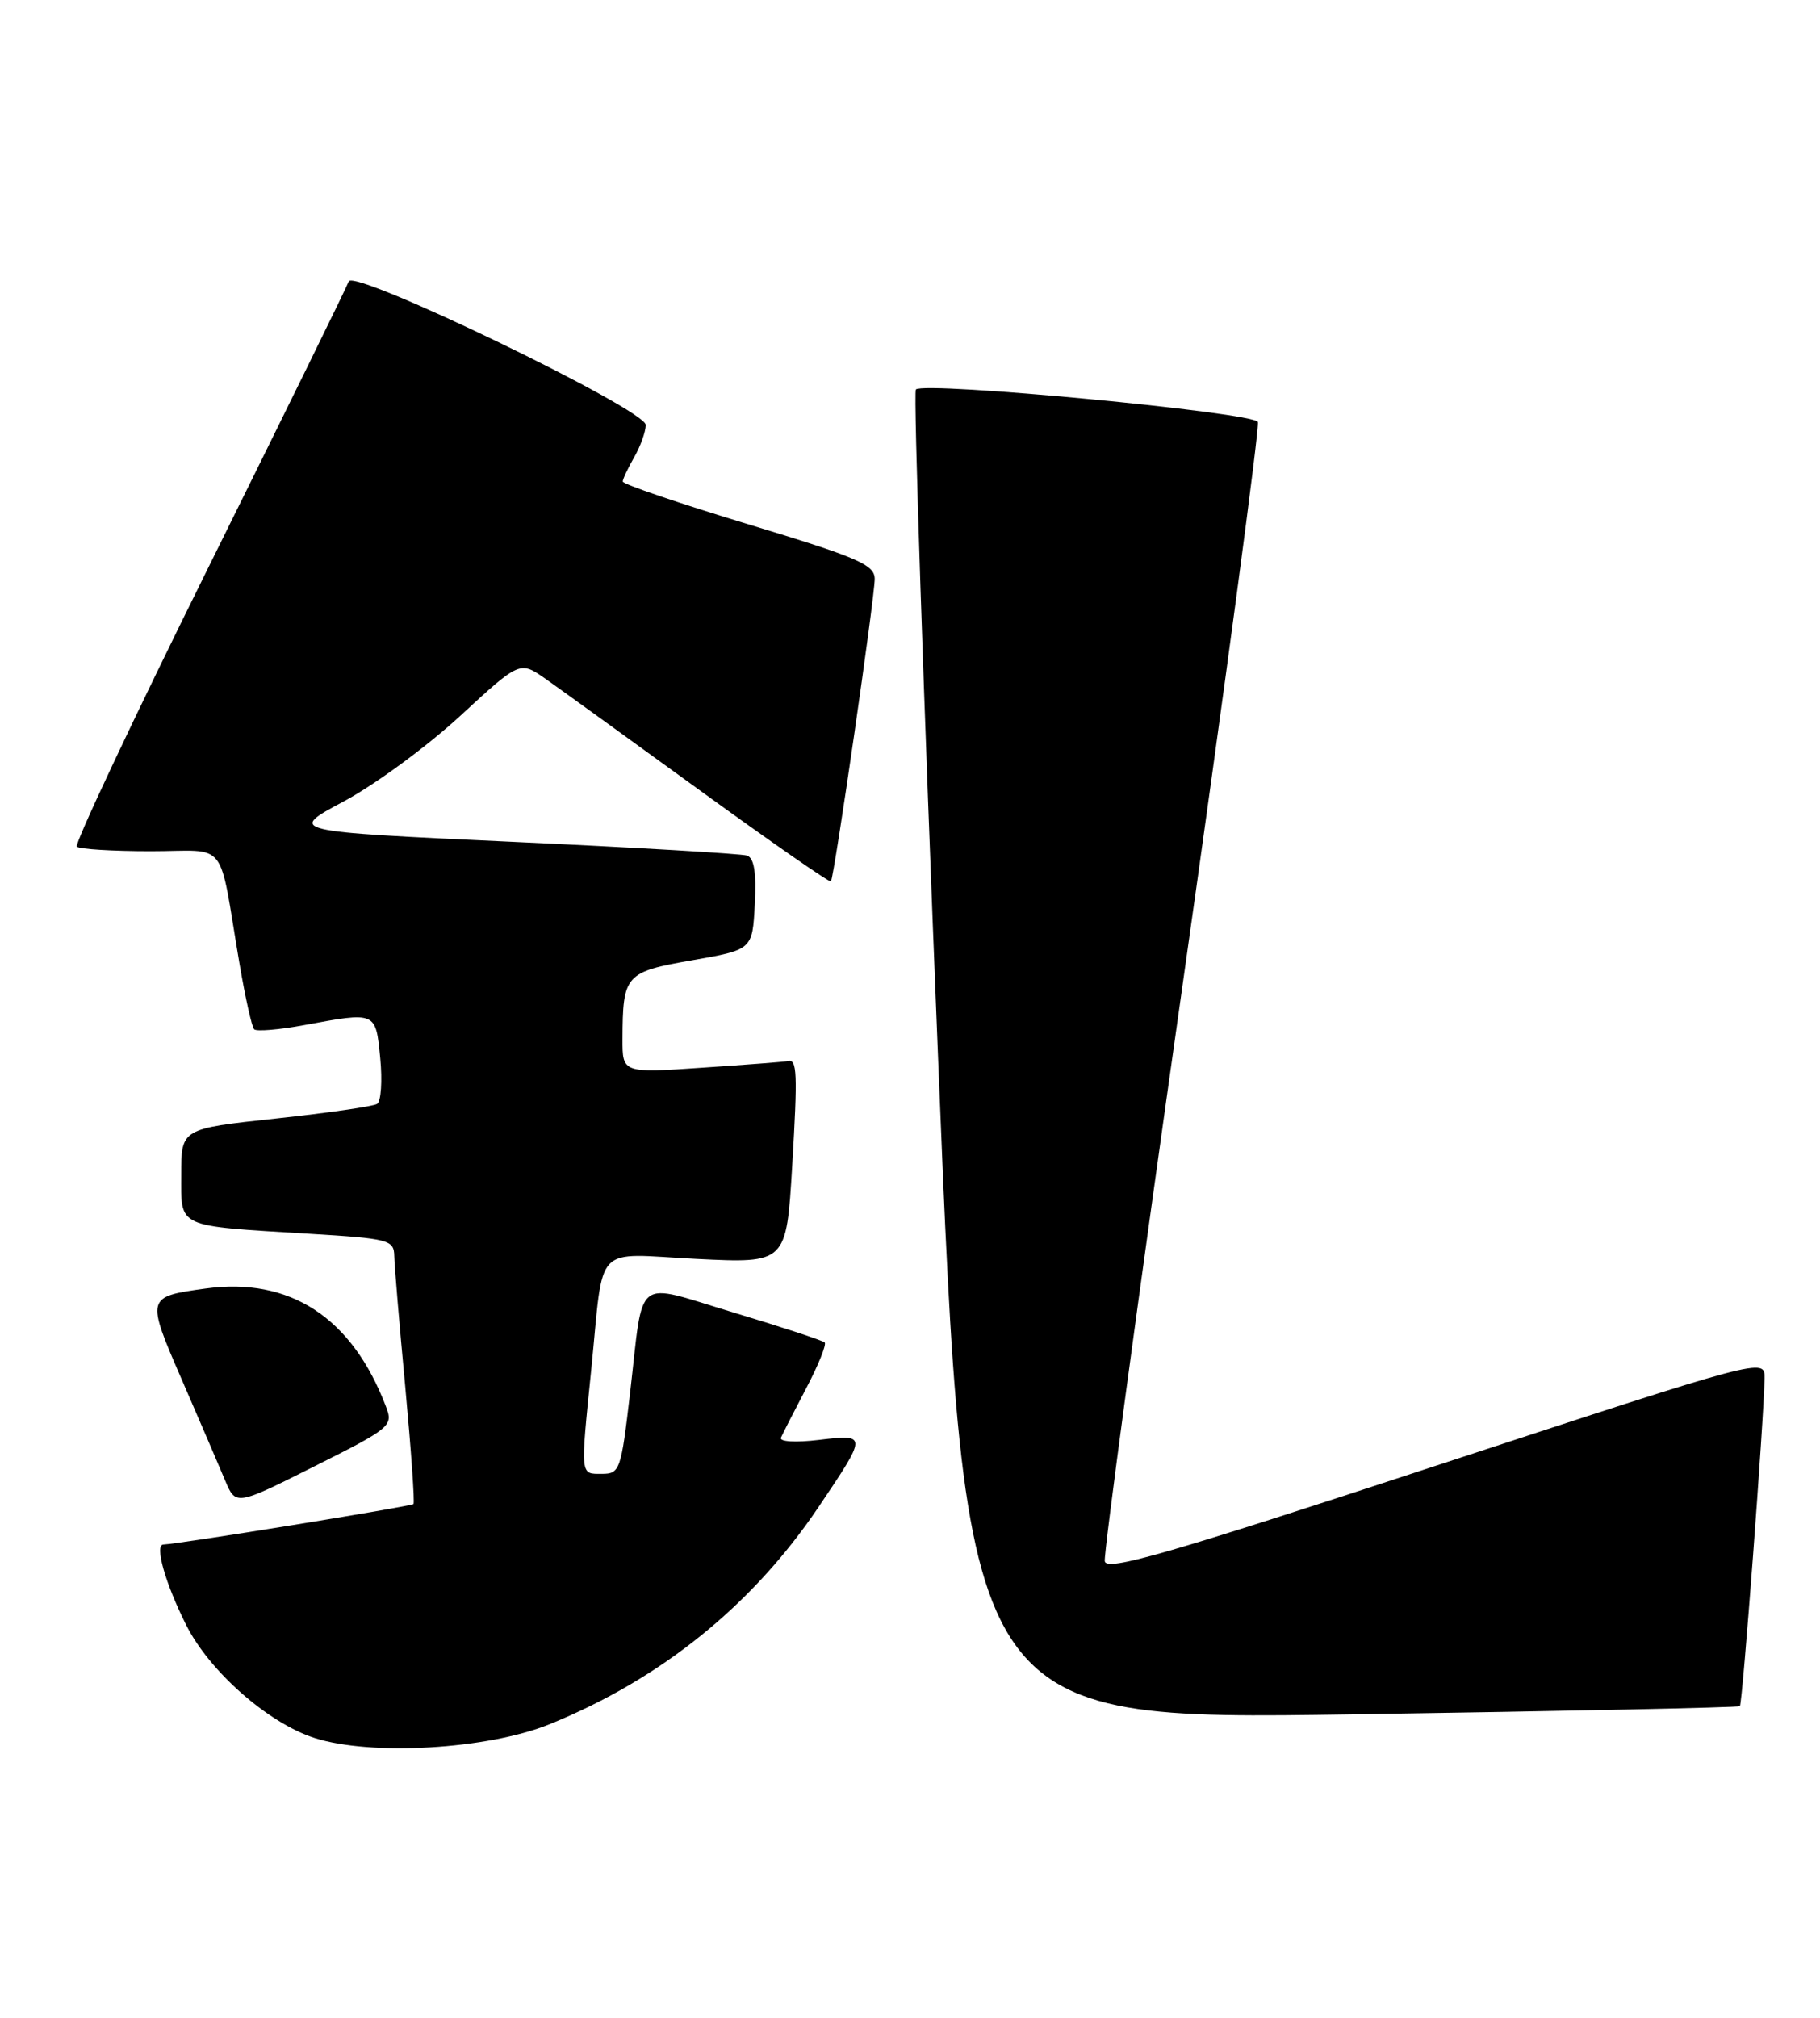 <?xml version="1.0" encoding="UTF-8" standalone="no"?>
<!DOCTYPE svg PUBLIC "-//W3C//DTD SVG 1.1//EN" "http://www.w3.org/Graphics/SVG/1.1/DTD/svg11.dtd" >
<svg xmlns="http://www.w3.org/2000/svg" xmlns:xlink="http://www.w3.org/1999/xlink" version="1.1" viewBox="0 0 231 256">
 <g >
 <path fill="currentColor"
d=" M 69.78 218.76 C 83.89 213.03 95.48 203.68 103.85 191.27 C 110.11 181.98 110.11 181.96 103.96 182.69 C 100.96 183.05 98.90 182.92 99.12 182.41 C 99.34 181.91 100.78 179.09 102.32 176.15 C 103.87 173.21 104.92 170.59 104.67 170.33 C 104.41 170.08 99.22 168.37 93.13 166.54 C 80.31 162.69 81.73 161.58 79.97 176.75 C 78.83 186.55 78.67 187.00 76.39 187.00 C 73.62 187.00 73.66 187.42 75.04 173.79 C 76.69 157.45 75.14 159.07 88.40 159.73 C 99.81 160.29 99.81 160.29 100.55 147.89 C 101.25 136.14 101.17 134.32 100.00 134.63 C 99.72 134.71 94.89 135.08 89.25 135.46 C 79.00 136.16 79.00 136.16 79.01 131.83 C 79.04 123.67 79.35 123.32 87.84 121.84 C 95.50 120.50 95.50 120.50 95.80 114.74 C 96.01 110.68 95.72 108.85 94.80 108.55 C 94.09 108.32 80.68 107.53 65.00 106.81 C 36.50 105.49 36.50 105.49 43.63 101.68 C 47.55 99.59 54.18 94.72 58.37 90.87 C 65.98 83.85 65.98 83.85 69.24 86.13 C 71.03 87.39 79.85 93.76 88.84 100.29 C 97.83 106.81 105.30 112.01 105.46 111.83 C 105.88 111.32 111.03 75.77 111.02 73.44 C 111.00 71.65 108.90 70.74 95.00 66.53 C 86.20 63.86 79.02 61.42 79.04 61.09 C 79.05 60.77 79.71 59.38 80.50 58.00 C 81.29 56.62 81.95 54.79 81.96 53.92 C 82.01 51.98 44.83 34.02 44.26 35.71 C 44.06 36.31 36.09 52.55 26.54 71.81 C 16.98 91.08 9.43 107.10 9.75 107.42 C 10.07 107.74 14.29 108.00 19.12 108.00 C 29.13 108.00 27.65 106.12 30.40 122.28 C 31.13 126.55 31.96 130.30 32.26 130.60 C 32.56 130.89 35.41 130.66 38.59 130.07 C 47.78 128.37 47.68 128.32 48.26 134.25 C 48.54 137.14 48.36 139.75 47.87 140.06 C 47.38 140.38 41.59 141.21 34.99 141.92 C 23.00 143.21 23.00 143.21 23.00 149.02 C 23.00 155.87 22.21 155.50 39.25 156.54 C 49.37 157.15 50.00 157.32 50.04 159.35 C 50.06 160.53 50.69 168.03 51.44 176.00 C 52.18 183.97 52.65 190.65 52.48 190.83 C 52.20 191.13 22.72 195.90 20.73 195.97 C 19.60 196.01 20.96 200.85 23.60 206.12 C 26.54 212.03 34.01 218.61 39.91 220.51 C 47.10 222.82 61.90 221.96 69.78 218.76 Z  M 220.83 216.48 C 221.16 216.17 223.90 179.87 223.96 174.88 C 224.00 172.27 224.00 172.27 182.25 185.97 C 148.03 197.21 140.45 199.39 140.22 198.09 C 140.06 197.22 144.47 164.59 150.01 125.59 C 155.55 86.58 159.89 54.16 159.65 53.54 C 159.19 52.33 117.31 48.36 116.24 49.42 C 115.92 49.75 117.19 87.86 119.06 134.13 C 122.46 218.25 122.46 218.25 171.48 217.52 C 198.44 217.11 220.65 216.65 220.83 216.48 Z  M 49.00 178.50 C 44.69 167.16 36.82 162.01 26.07 163.49 C 18.54 164.53 18.53 164.57 23.08 175.06 C 25.33 180.25 27.80 185.98 28.55 187.78 C 29.92 191.06 29.92 191.06 39.94 186.03 C 49.59 181.19 49.92 180.91 49.00 178.50 Z "/>
</g>
</svg>